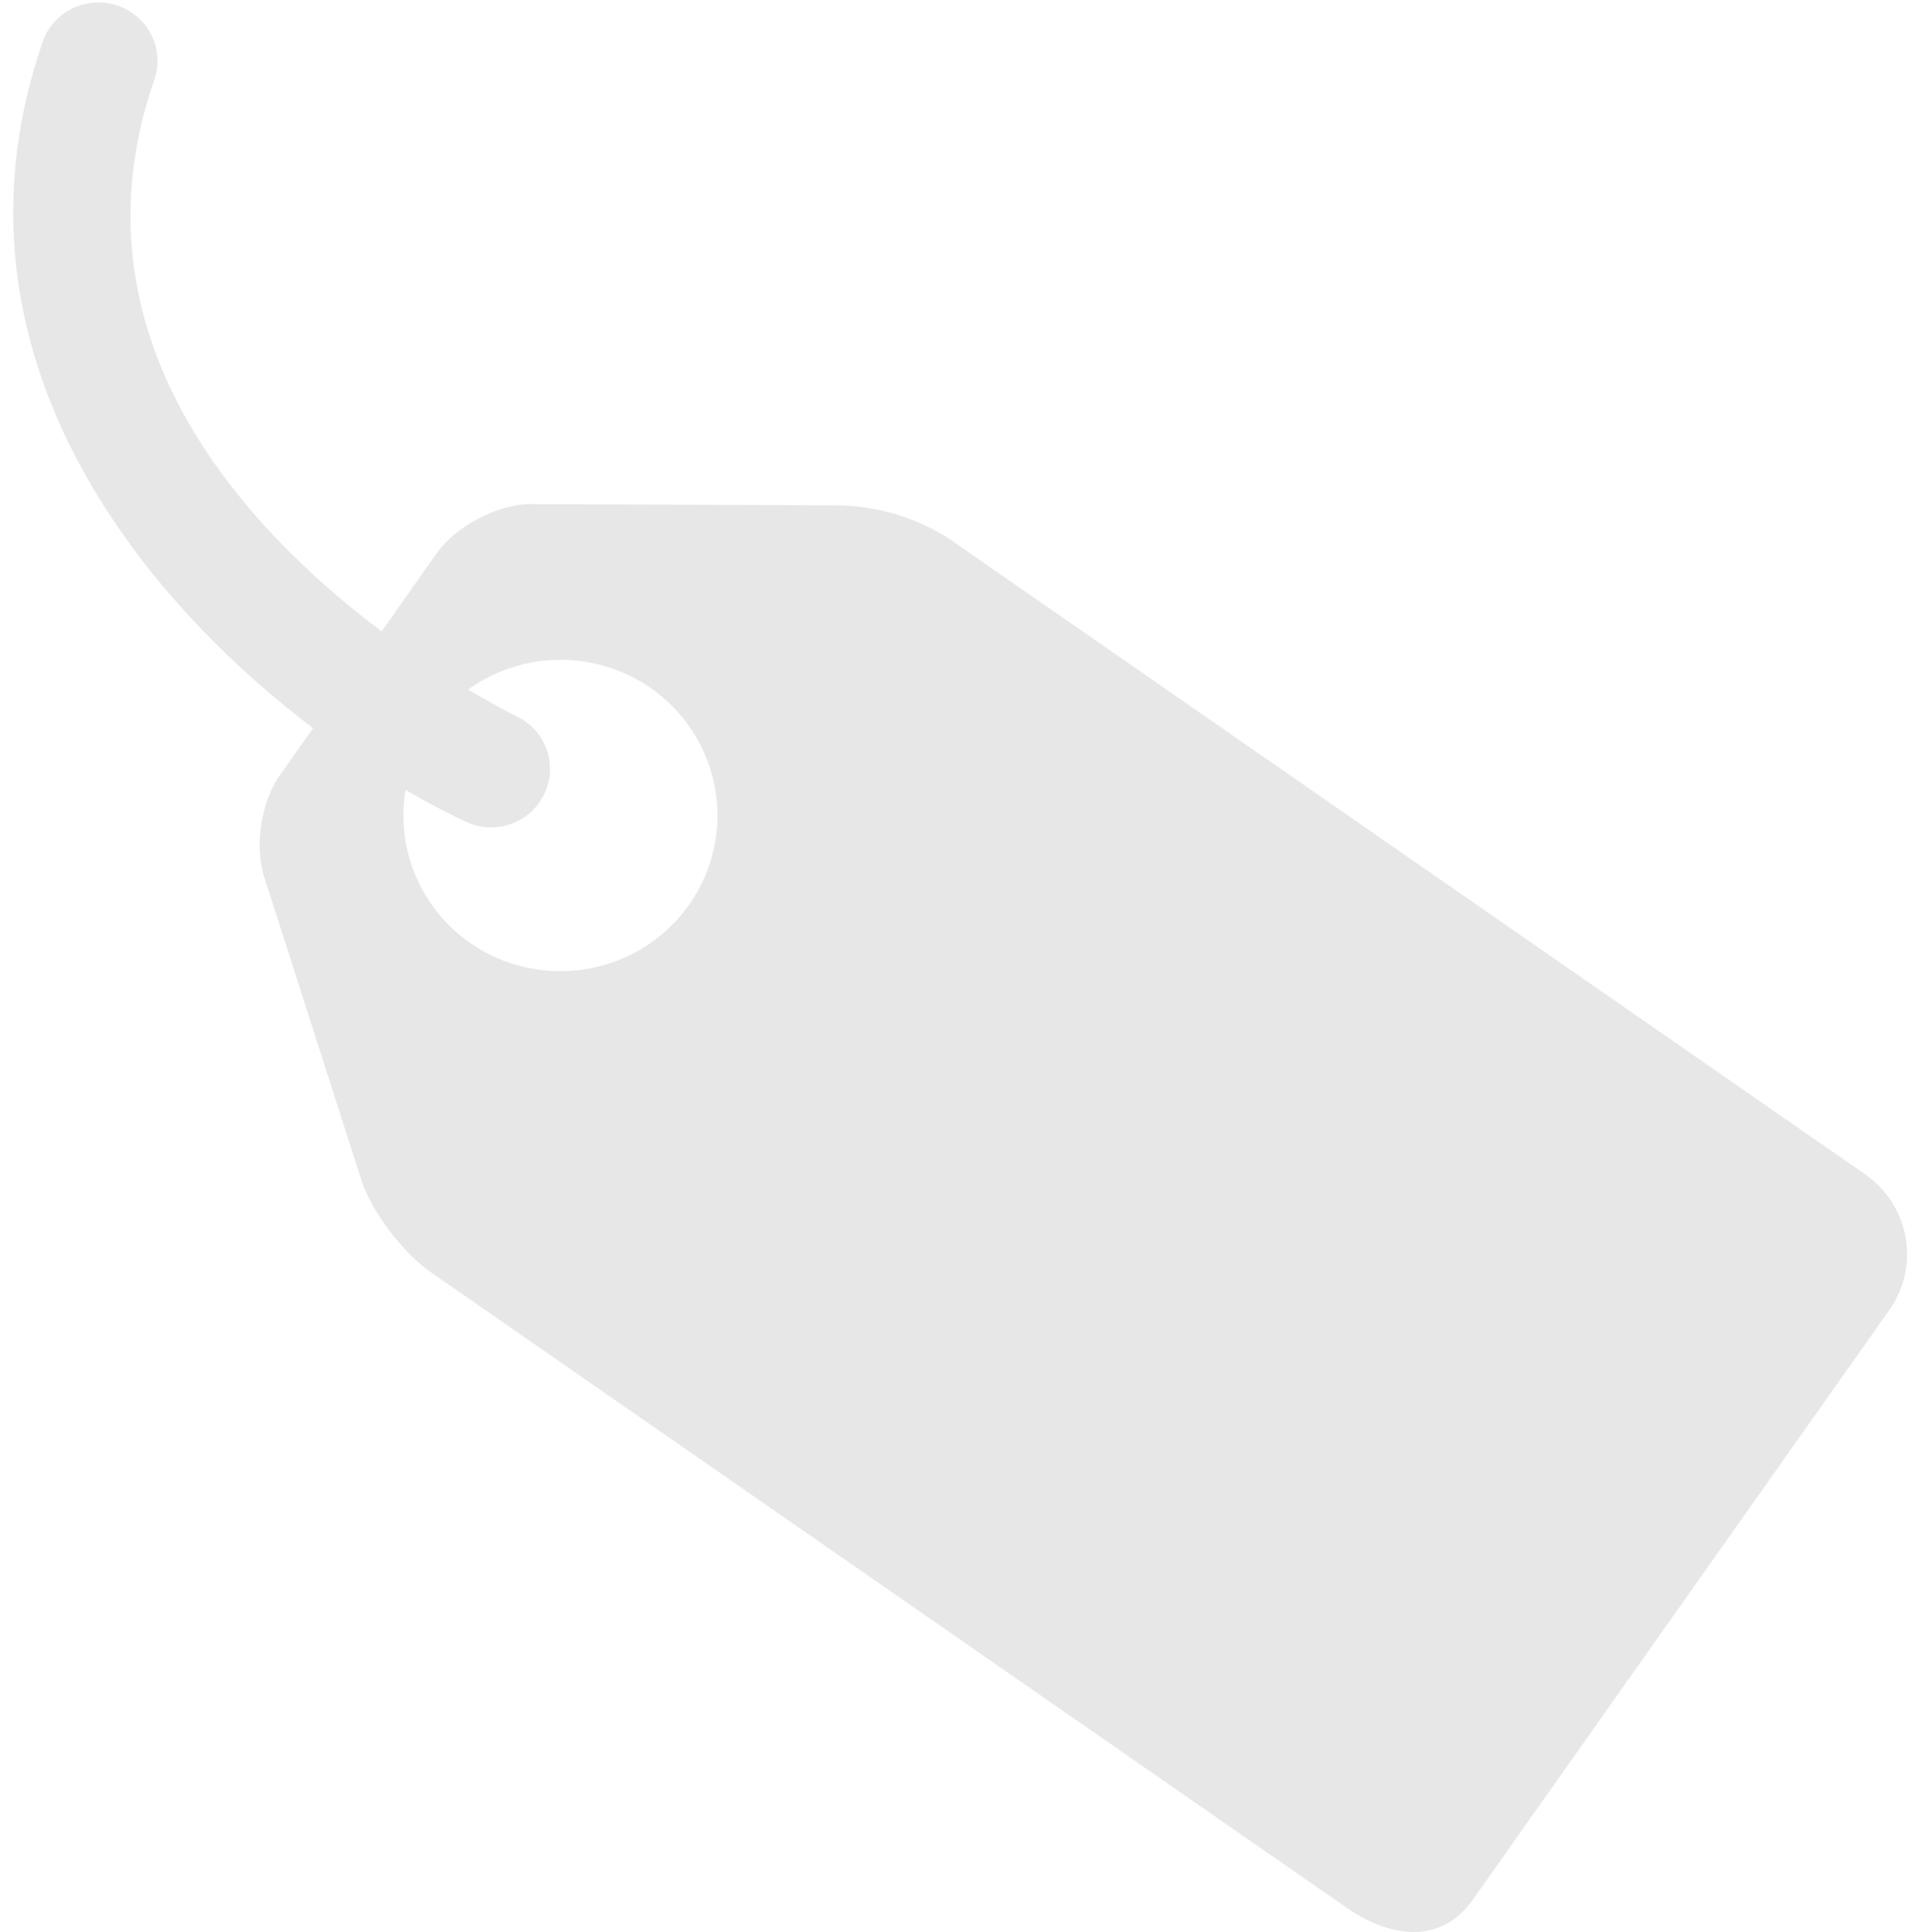 <svg width="119" height="120" viewBox="0 0 119 120" fill="none" xmlns="http://www.w3.org/2000/svg">
<path d="M2.71 2.43C3.062 1.563 3.738 0.864 4.597 0.477C5.457 0.091 6.434 0.048 7.325 0.356C8.216 0.664 8.953 1.301 9.382 2.133C9.811 2.965 9.899 3.929 9.628 4.824C3.995 20.844 15.176 32.808 23.701 39.216L27.145 34.332C28.303 32.694 30.893 31.332 32.906 31.308L52.236 31.392C54.597 31.463 56.895 32.163 58.887 33.42L115.847 72.942C117.172 73.865 118.073 75.269 118.354 76.848C118.635 78.427 118.272 80.051 117.344 81.366L91.46 118.014C89.519 120.744 86.421 120.414 83.656 118.506L26.697 78.978C25.06 77.832 23.168 75.36 22.501 73.47L16.45 54.6C15.783 52.716 16.189 49.842 17.347 48.204L19.445 45.228C7.997 36.546 -3.887 21.204 2.71 2.43ZM29.213 58.578C30.262 59.305 31.446 59.82 32.697 60.094C33.947 60.368 35.24 60.395 36.502 60.175C37.763 59.954 38.968 59.49 40.048 58.808C41.128 58.126 42.061 57.241 42.795 56.202C44.281 54.1 44.863 51.5 44.414 48.974C43.965 46.447 42.522 44.2 40.4 42.726C38.737 41.573 36.751 40.963 34.72 40.981C32.69 40.999 30.715 41.645 29.074 42.828C30.723 43.812 31.857 44.388 32.069 44.478C32.821 44.833 33.428 45.429 33.792 46.17C34.156 46.911 34.255 47.753 34.073 48.557C33.89 49.361 33.437 50.08 32.788 50.596C32.138 51.111 31.331 51.394 30.498 51.396C29.977 51.396 29.444 51.276 28.94 51.042C27.764 50.49 26.503 49.836 25.187 49.062C24.884 50.862 25.102 52.711 25.814 54.394C26.526 56.078 27.704 57.528 29.213 58.578Z" fill="#131316" fill-opacity="0.1"/>
</svg>

